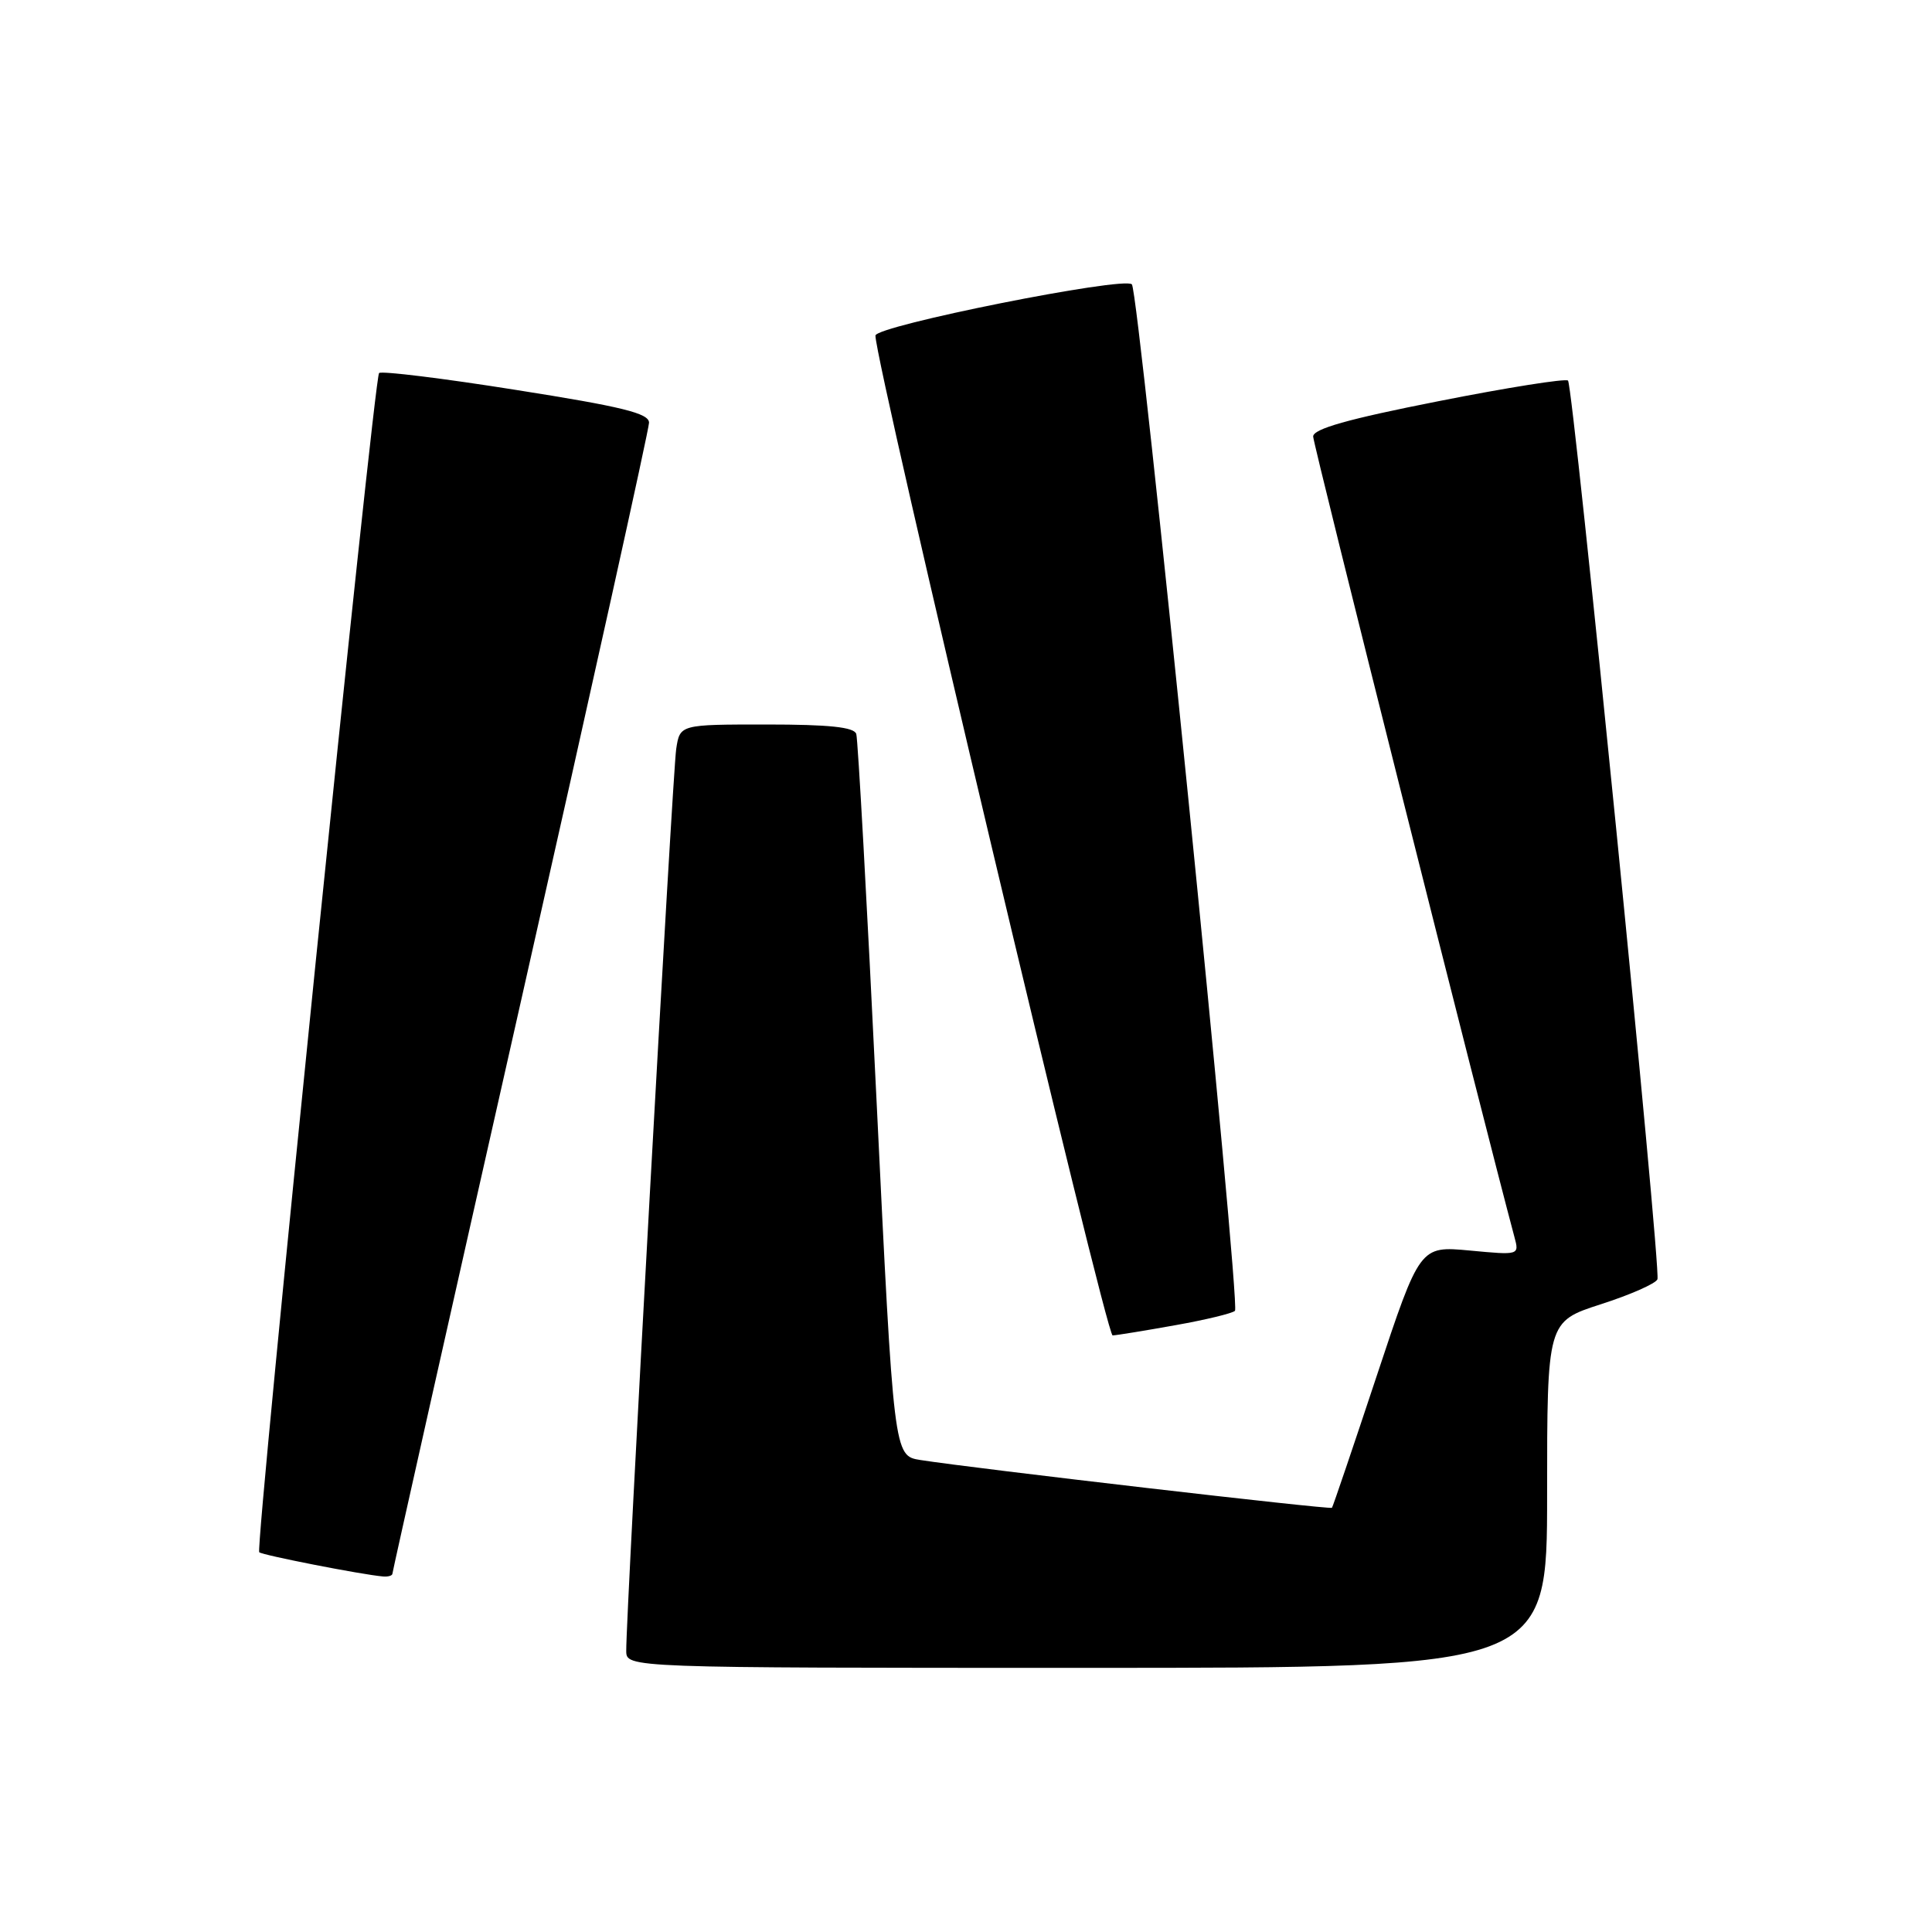 <?xml version="1.0" encoding="UTF-8" standalone="no"?>
<!DOCTYPE svg PUBLIC "-//W3C//DTD SVG 1.1//EN" "http://www.w3.org/Graphics/SVG/1.1/DTD/svg11.dtd" >
<svg xmlns="http://www.w3.org/2000/svg" xmlns:xlink="http://www.w3.org/1999/xlink" version="1.1" viewBox="0 0 256 256">
 <g >
 <path fill="currentColor"
d=" M 205.00 198.06 C 205.00 175.12 205.00 175.12 212.12 172.82 C 216.04 171.56 219.41 170.07 219.62 169.51 C 220.12 168.15 208.47 51.14 207.77 50.43 C 207.46 50.13 199.74 51.35 190.61 53.16 C 178.58 55.53 174.00 56.83 174.00 57.84 C 174.00 58.89 196.43 148.07 200.67 163.91 C 201.32 166.32 201.32 166.32 194.73 165.70 C 188.14 165.09 188.14 165.09 182.43 182.29 C 179.29 191.76 176.62 199.63 176.49 199.79 C 176.27 200.06 129.17 194.59 121.96 193.46 C 118.43 192.90 118.43 192.90 116.14 145.70 C 114.89 119.74 113.68 97.94 113.46 97.25 C 113.17 96.35 109.89 96.00 101.58 96.00 C 90.09 96.00 90.09 96.00 89.60 99.25 C 89.12 102.39 82.93 214.19 82.98 218.75 C 83.00 221.00 83.00 221.00 144.00 221.00 C 205.00 221.00 205.00 221.00 205.00 198.06 Z  M 52.00 208.51 C 52.00 208.25 59.65 174.17 69.00 132.79 C 78.35 91.42 86.00 56.86 86.00 56.01 C 86.00 54.76 82.46 53.89 68.39 51.67 C 58.71 50.13 50.54 49.13 50.23 49.43 C 49.54 50.13 33.78 205.12 34.35 205.68 C 34.73 206.06 47.93 208.65 50.75 208.89 C 51.44 208.95 52.00 208.78 52.00 208.51 Z  M 155.77 175.59 C 159.77 174.88 163.31 174.02 163.64 173.69 C 164.41 172.92 150.94 38.77 149.98 37.68 C 149.01 36.58 116.00 43.17 116.00 44.47 C 115.99 48.15 146.55 176.99 147.43 176.95 C 148.02 176.92 151.77 176.31 155.77 175.59 Z "/>
</g>
</svg>